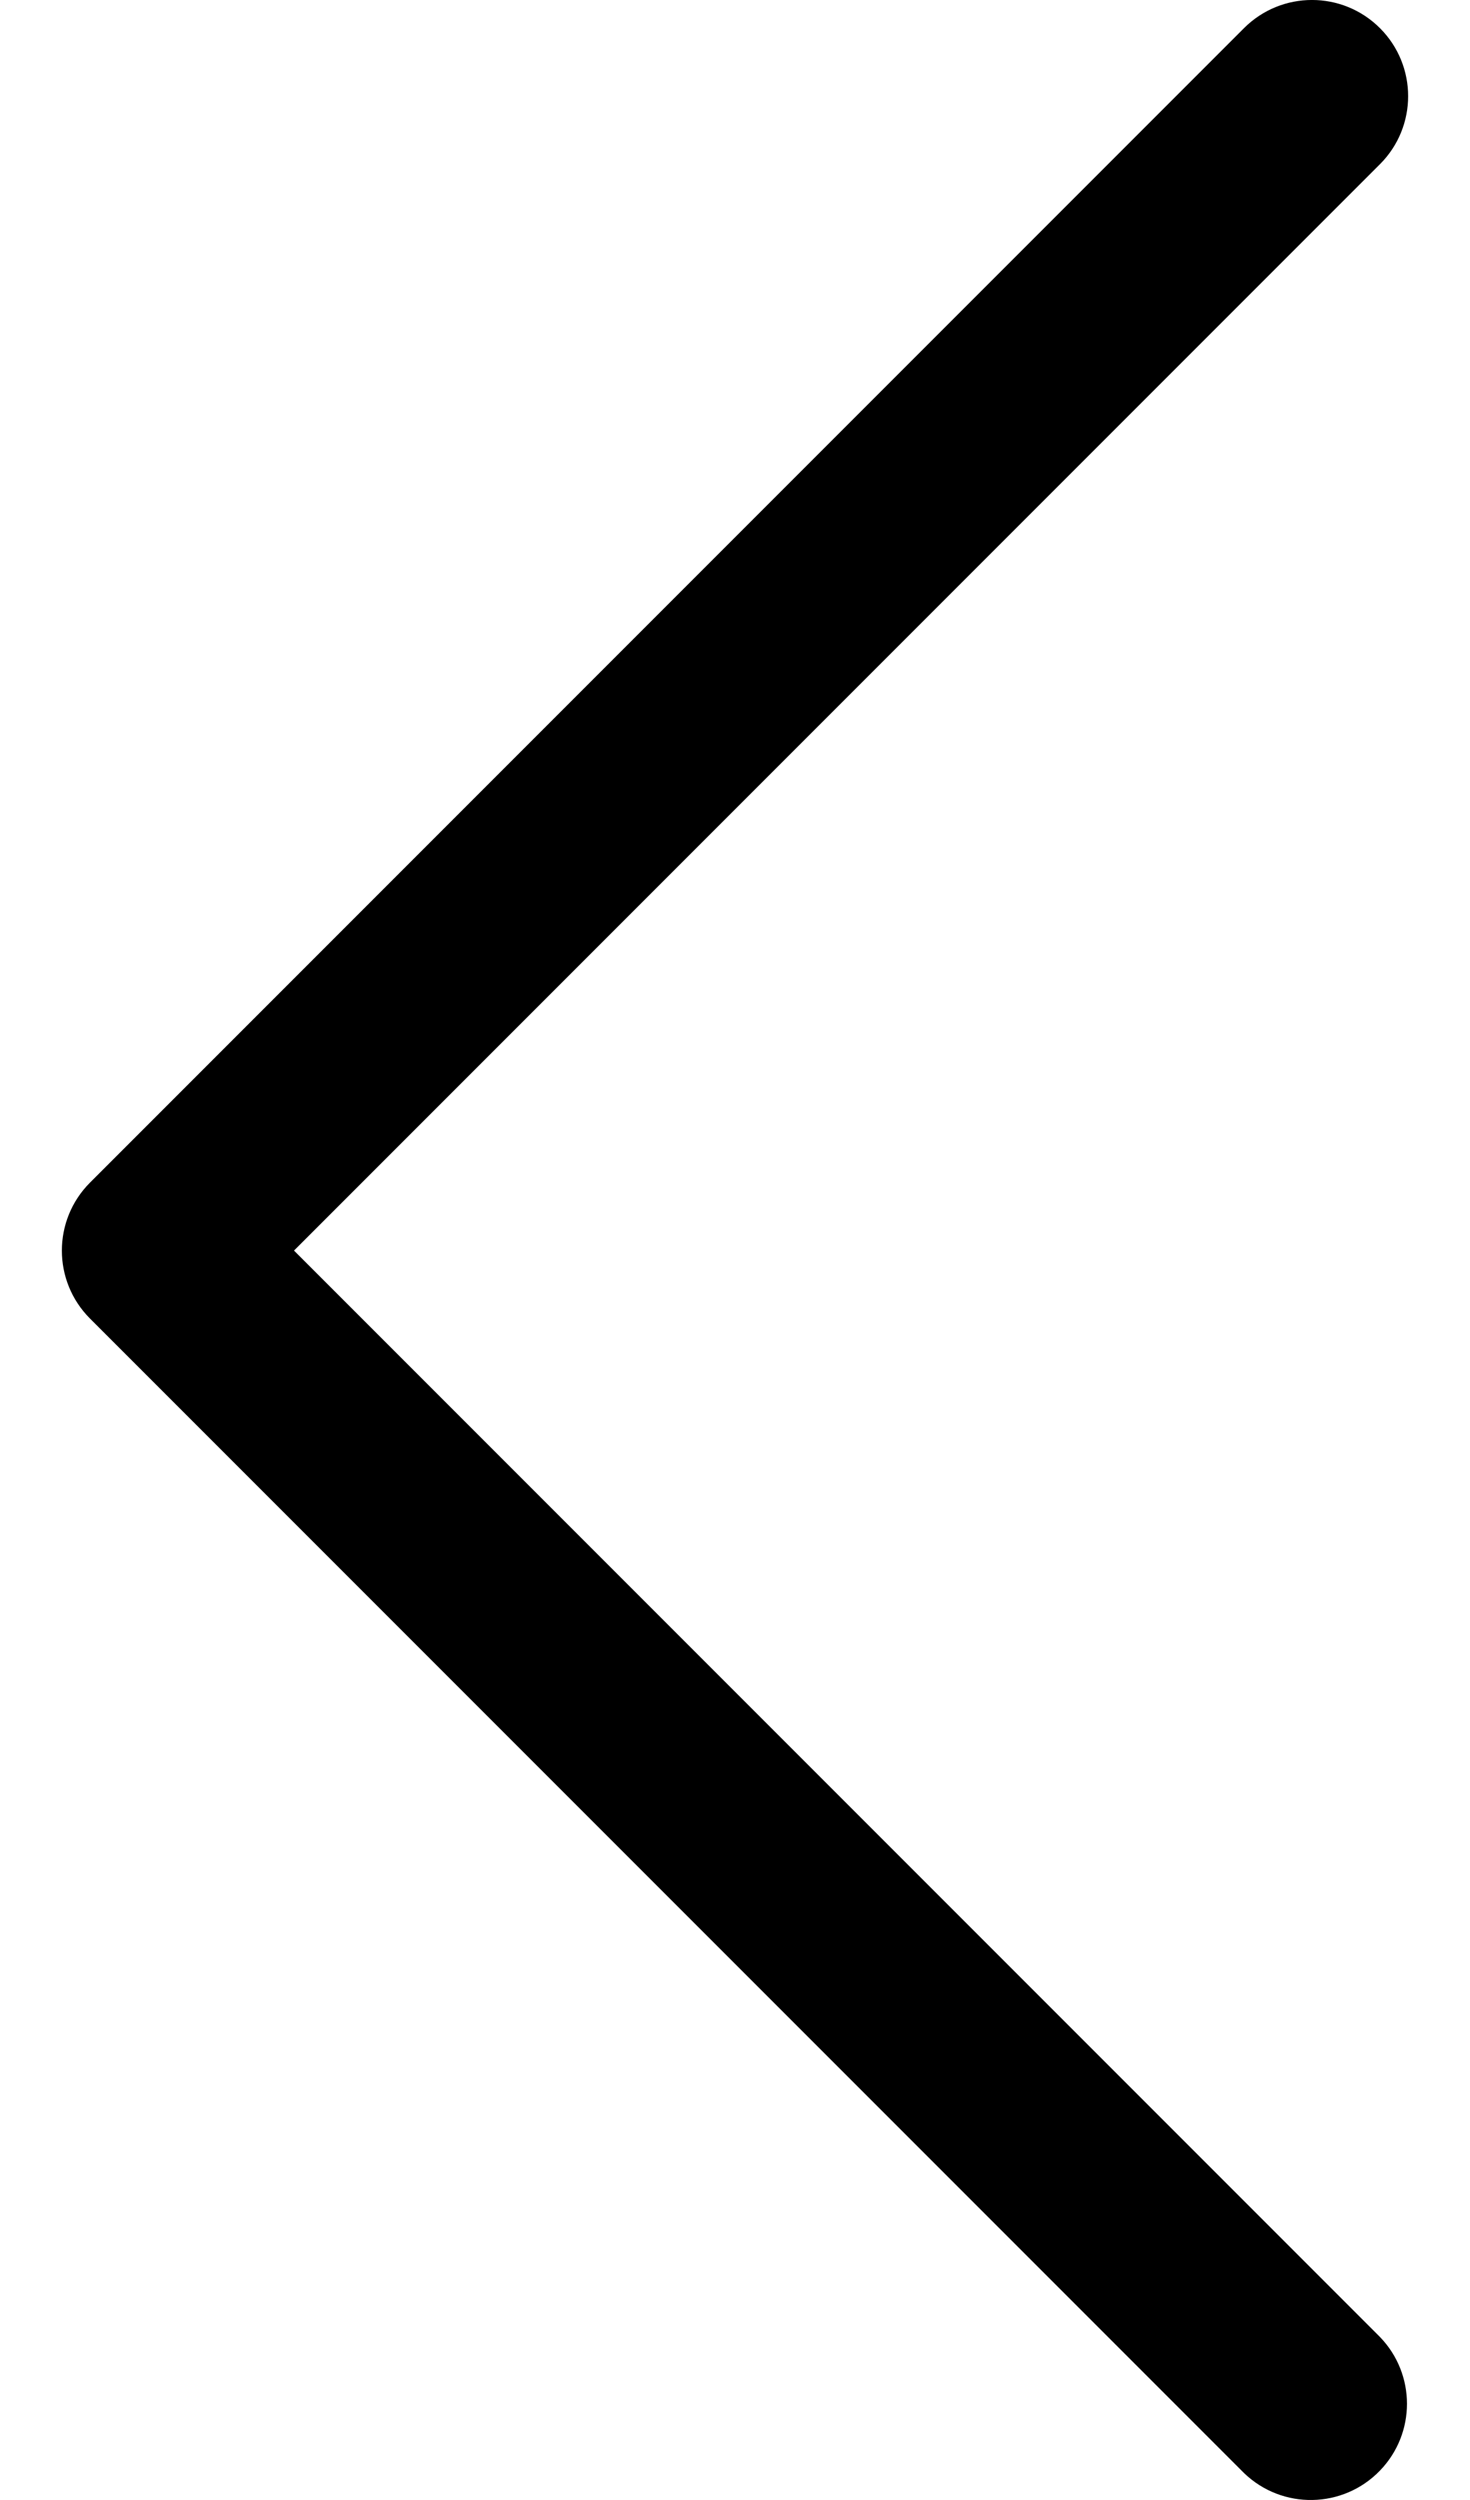 <svg width="20" height="34" viewBox="0 0 20 34" fill="none" xmlns="http://www.w3.org/2000/svg">
<path d="M4 17.008L18.775 2.233C19.286 1.722 19.286 0.894 18.775 0.383C18.264 -0.128 17.436 -0.128 16.925 0.383L1.225 16.083C0.714 16.594 0.714 17.422 1.225 17.933L16.925 33.633C17.445 34.135 18.273 34.12 18.775 33.6C19.265 33.093 19.265 32.29 18.775 31.783L4 17.008Z" fill="black"/>
</svg>
